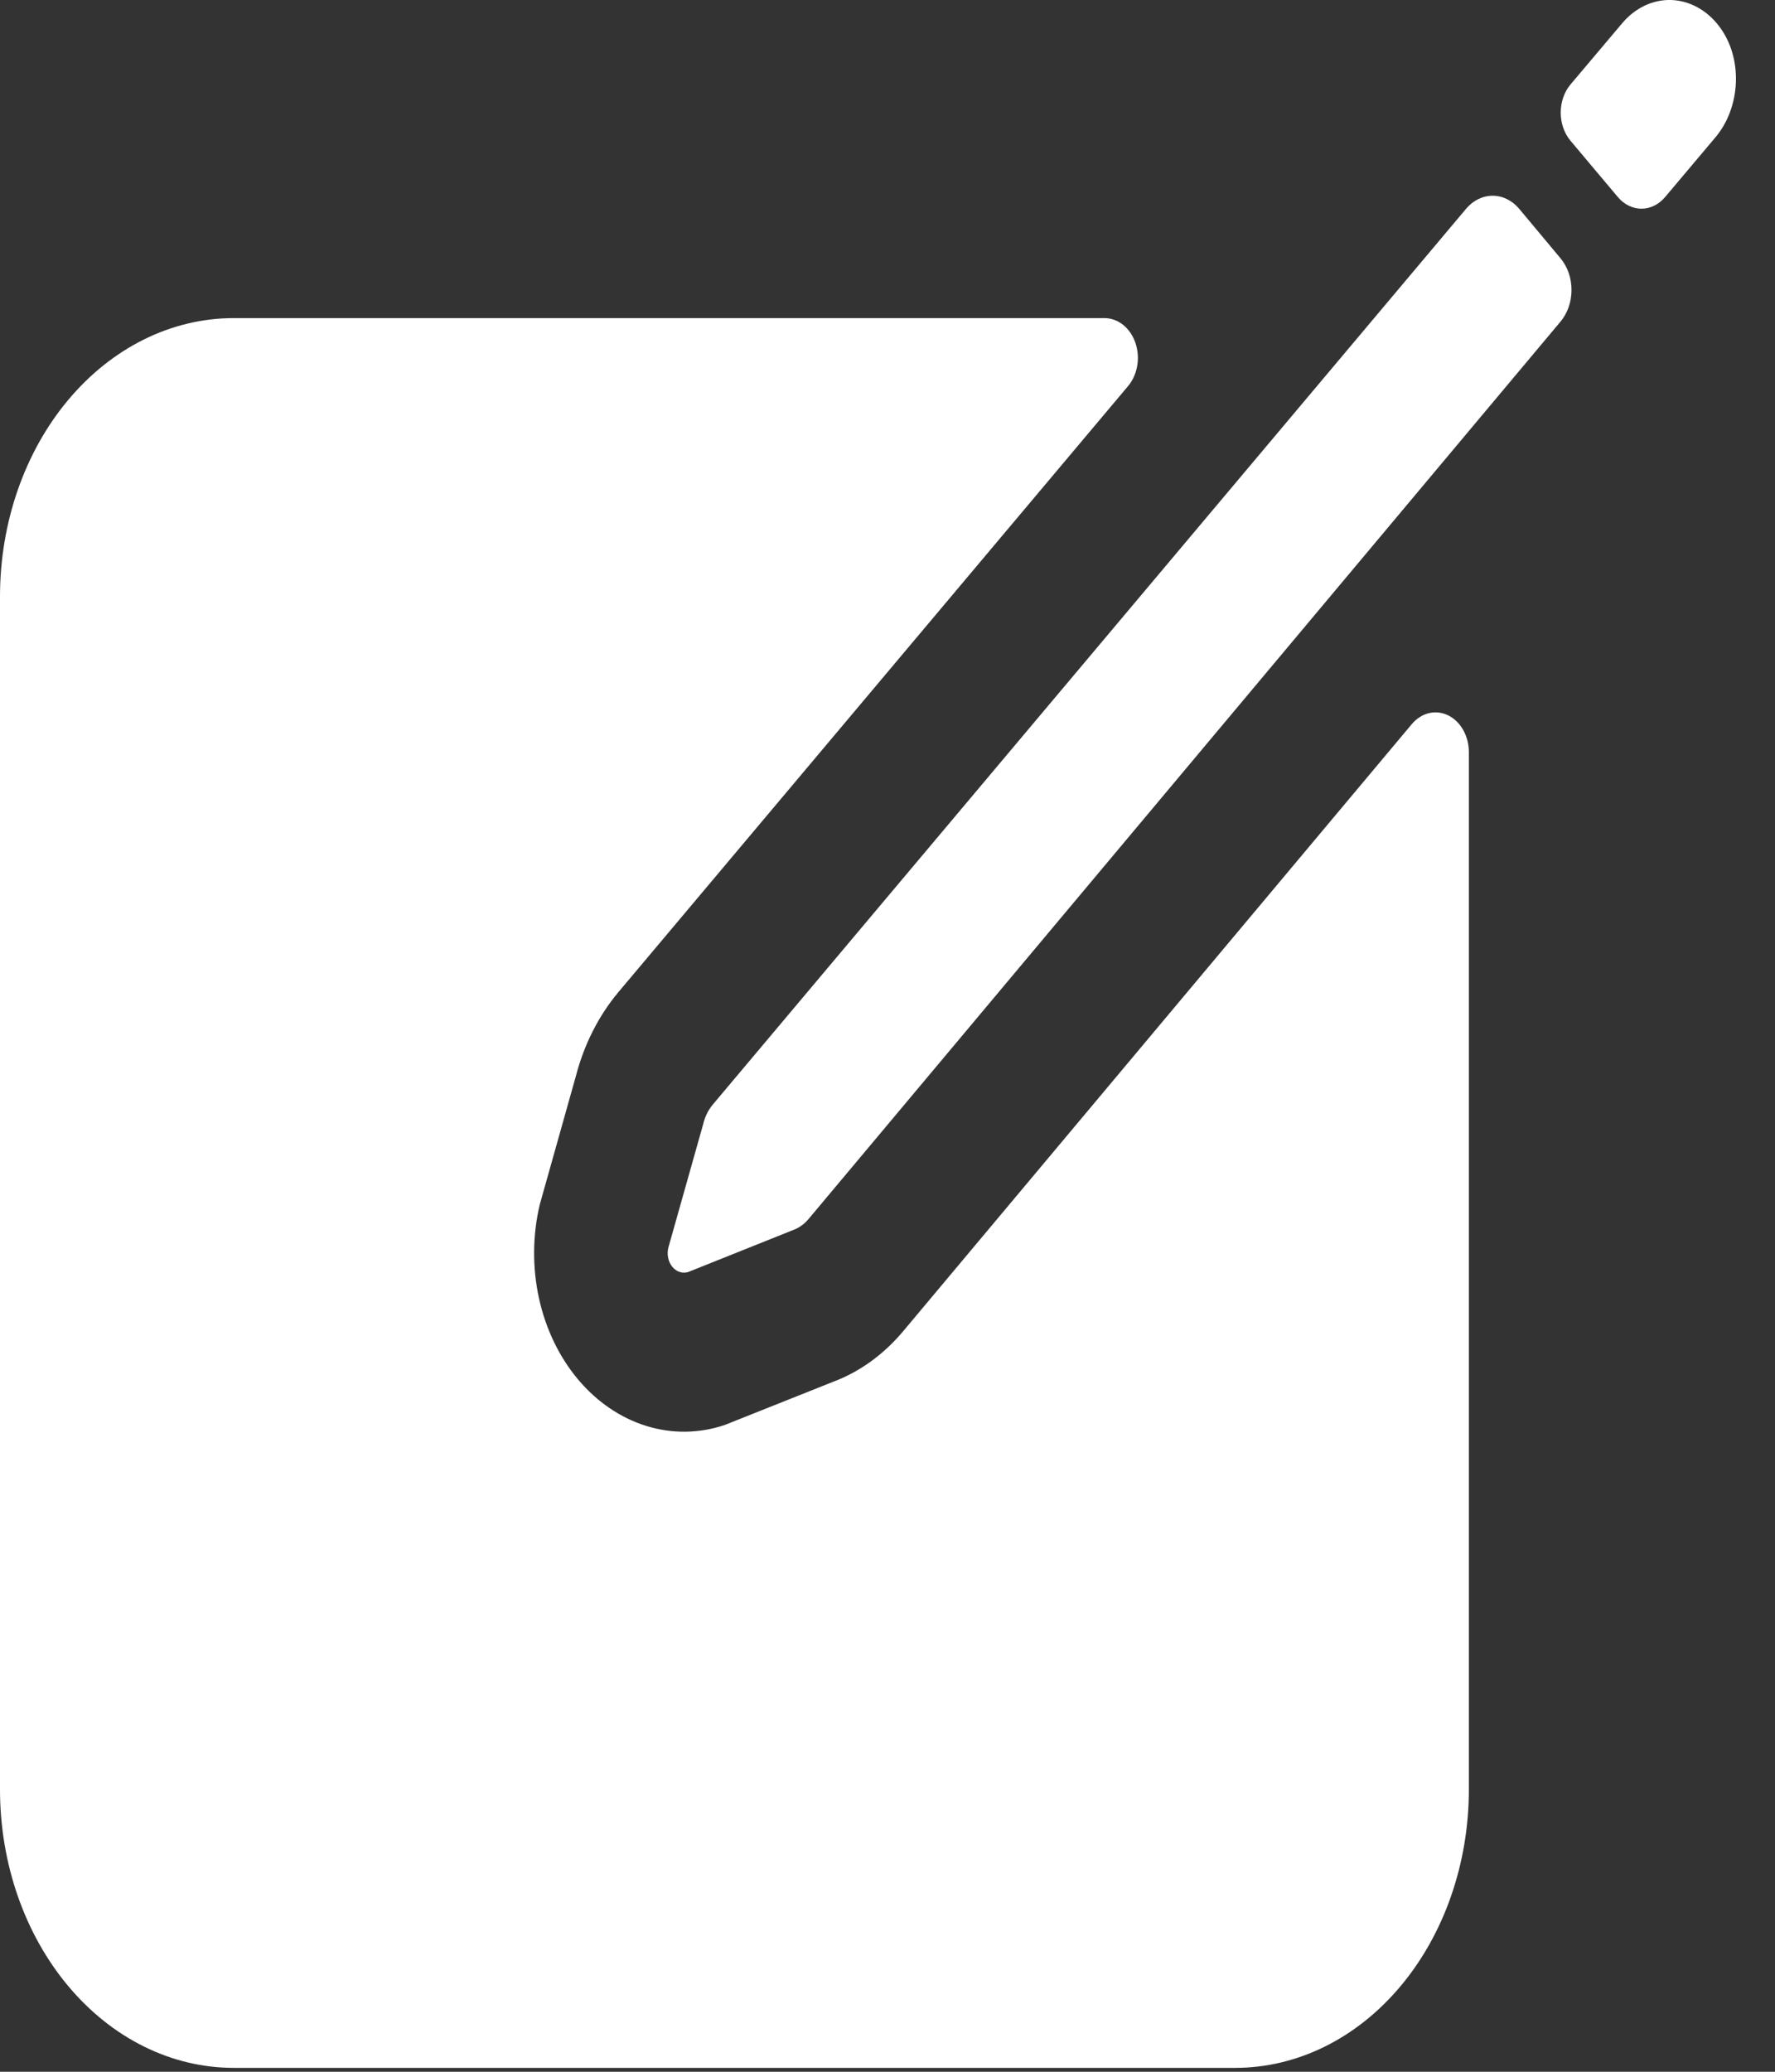 <svg width="36" height="42" viewBox="0 0 36 42" fill="none" xmlns="http://www.w3.org/2000/svg">
    <rect x="0" y="0" width="36" height="42" fill="#333333" stroke="none"/>
    <path d="M34.864 0.529C34.741 0.367 34.591 0.237 34.423 0.146C34.256 0.055 34.075 0.006 33.892 0C33.708 -0.005 33.526 0.034 33.355 0.115C33.184 0.197 33.029 0.318 32.899 0.473L31.852 1.713C31.725 1.864 31.654 2.069 31.654 2.283C31.654 2.497 31.725 2.702 31.852 2.853L32.812 3.994C32.875 4.069 32.95 4.129 33.032 4.169C33.114 4.21 33.203 4.231 33.292 4.231C33.381 4.231 33.469 4.21 33.552 4.169C33.634 4.129 33.709 4.069 33.772 3.994L34.792 2.784C35.309 2.171 35.357 1.171 34.864 0.529ZM29.735 4.232L14.457 22.392C14.365 22.502 14.297 22.638 14.262 22.788L13.555 25.294C13.538 25.362 13.537 25.434 13.552 25.503C13.566 25.572 13.596 25.634 13.638 25.684C13.681 25.735 13.733 25.77 13.791 25.788C13.849 25.805 13.909 25.804 13.966 25.784L16.07 24.942C16.195 24.9 16.31 24.82 16.402 24.709L31.653 6.516C31.794 6.346 31.873 6.117 31.873 5.878C31.873 5.639 31.794 5.41 31.653 5.24L30.811 4.232C30.668 4.063 30.475 3.968 30.273 3.968C30.072 3.968 29.878 4.063 29.735 4.232Z" fill="white"/>
    <path d="M28.635 14.678L18.319 26.986C17.92 27.462 17.43 27.815 16.891 28.015L14.699 28.888C14.179 29.063 13.629 29.07 13.106 28.907C12.583 28.745 12.106 28.419 11.723 27.964C11.341 27.509 11.068 26.941 10.931 26.318C10.795 25.695 10.8 25.04 10.947 24.421L11.681 21.811C11.848 21.169 12.145 20.586 12.544 20.111L22.88 7.826C22.975 7.713 23.039 7.569 23.065 7.413C23.092 7.257 23.078 7.095 23.027 6.947C22.976 6.8 22.889 6.674 22.778 6.585C22.667 6.497 22.536 6.449 22.402 6.449H4.739C3.483 6.449 2.277 7.044 1.388 8.102C0.499 9.16 0 10.596 0 12.092V36.278C0 37.775 0.499 39.21 1.388 40.268C2.277 41.327 3.483 41.921 4.739 41.921H25.052C26.309 41.921 27.514 41.327 28.403 40.268C29.292 39.21 29.791 37.775 29.791 36.278V15.248C29.791 15.088 29.751 14.932 29.677 14.8C29.602 14.667 29.497 14.564 29.373 14.503C29.249 14.442 29.113 14.426 28.982 14.457C28.85 14.489 28.73 14.566 28.635 14.678Z" fill="white"/>
</svg>

